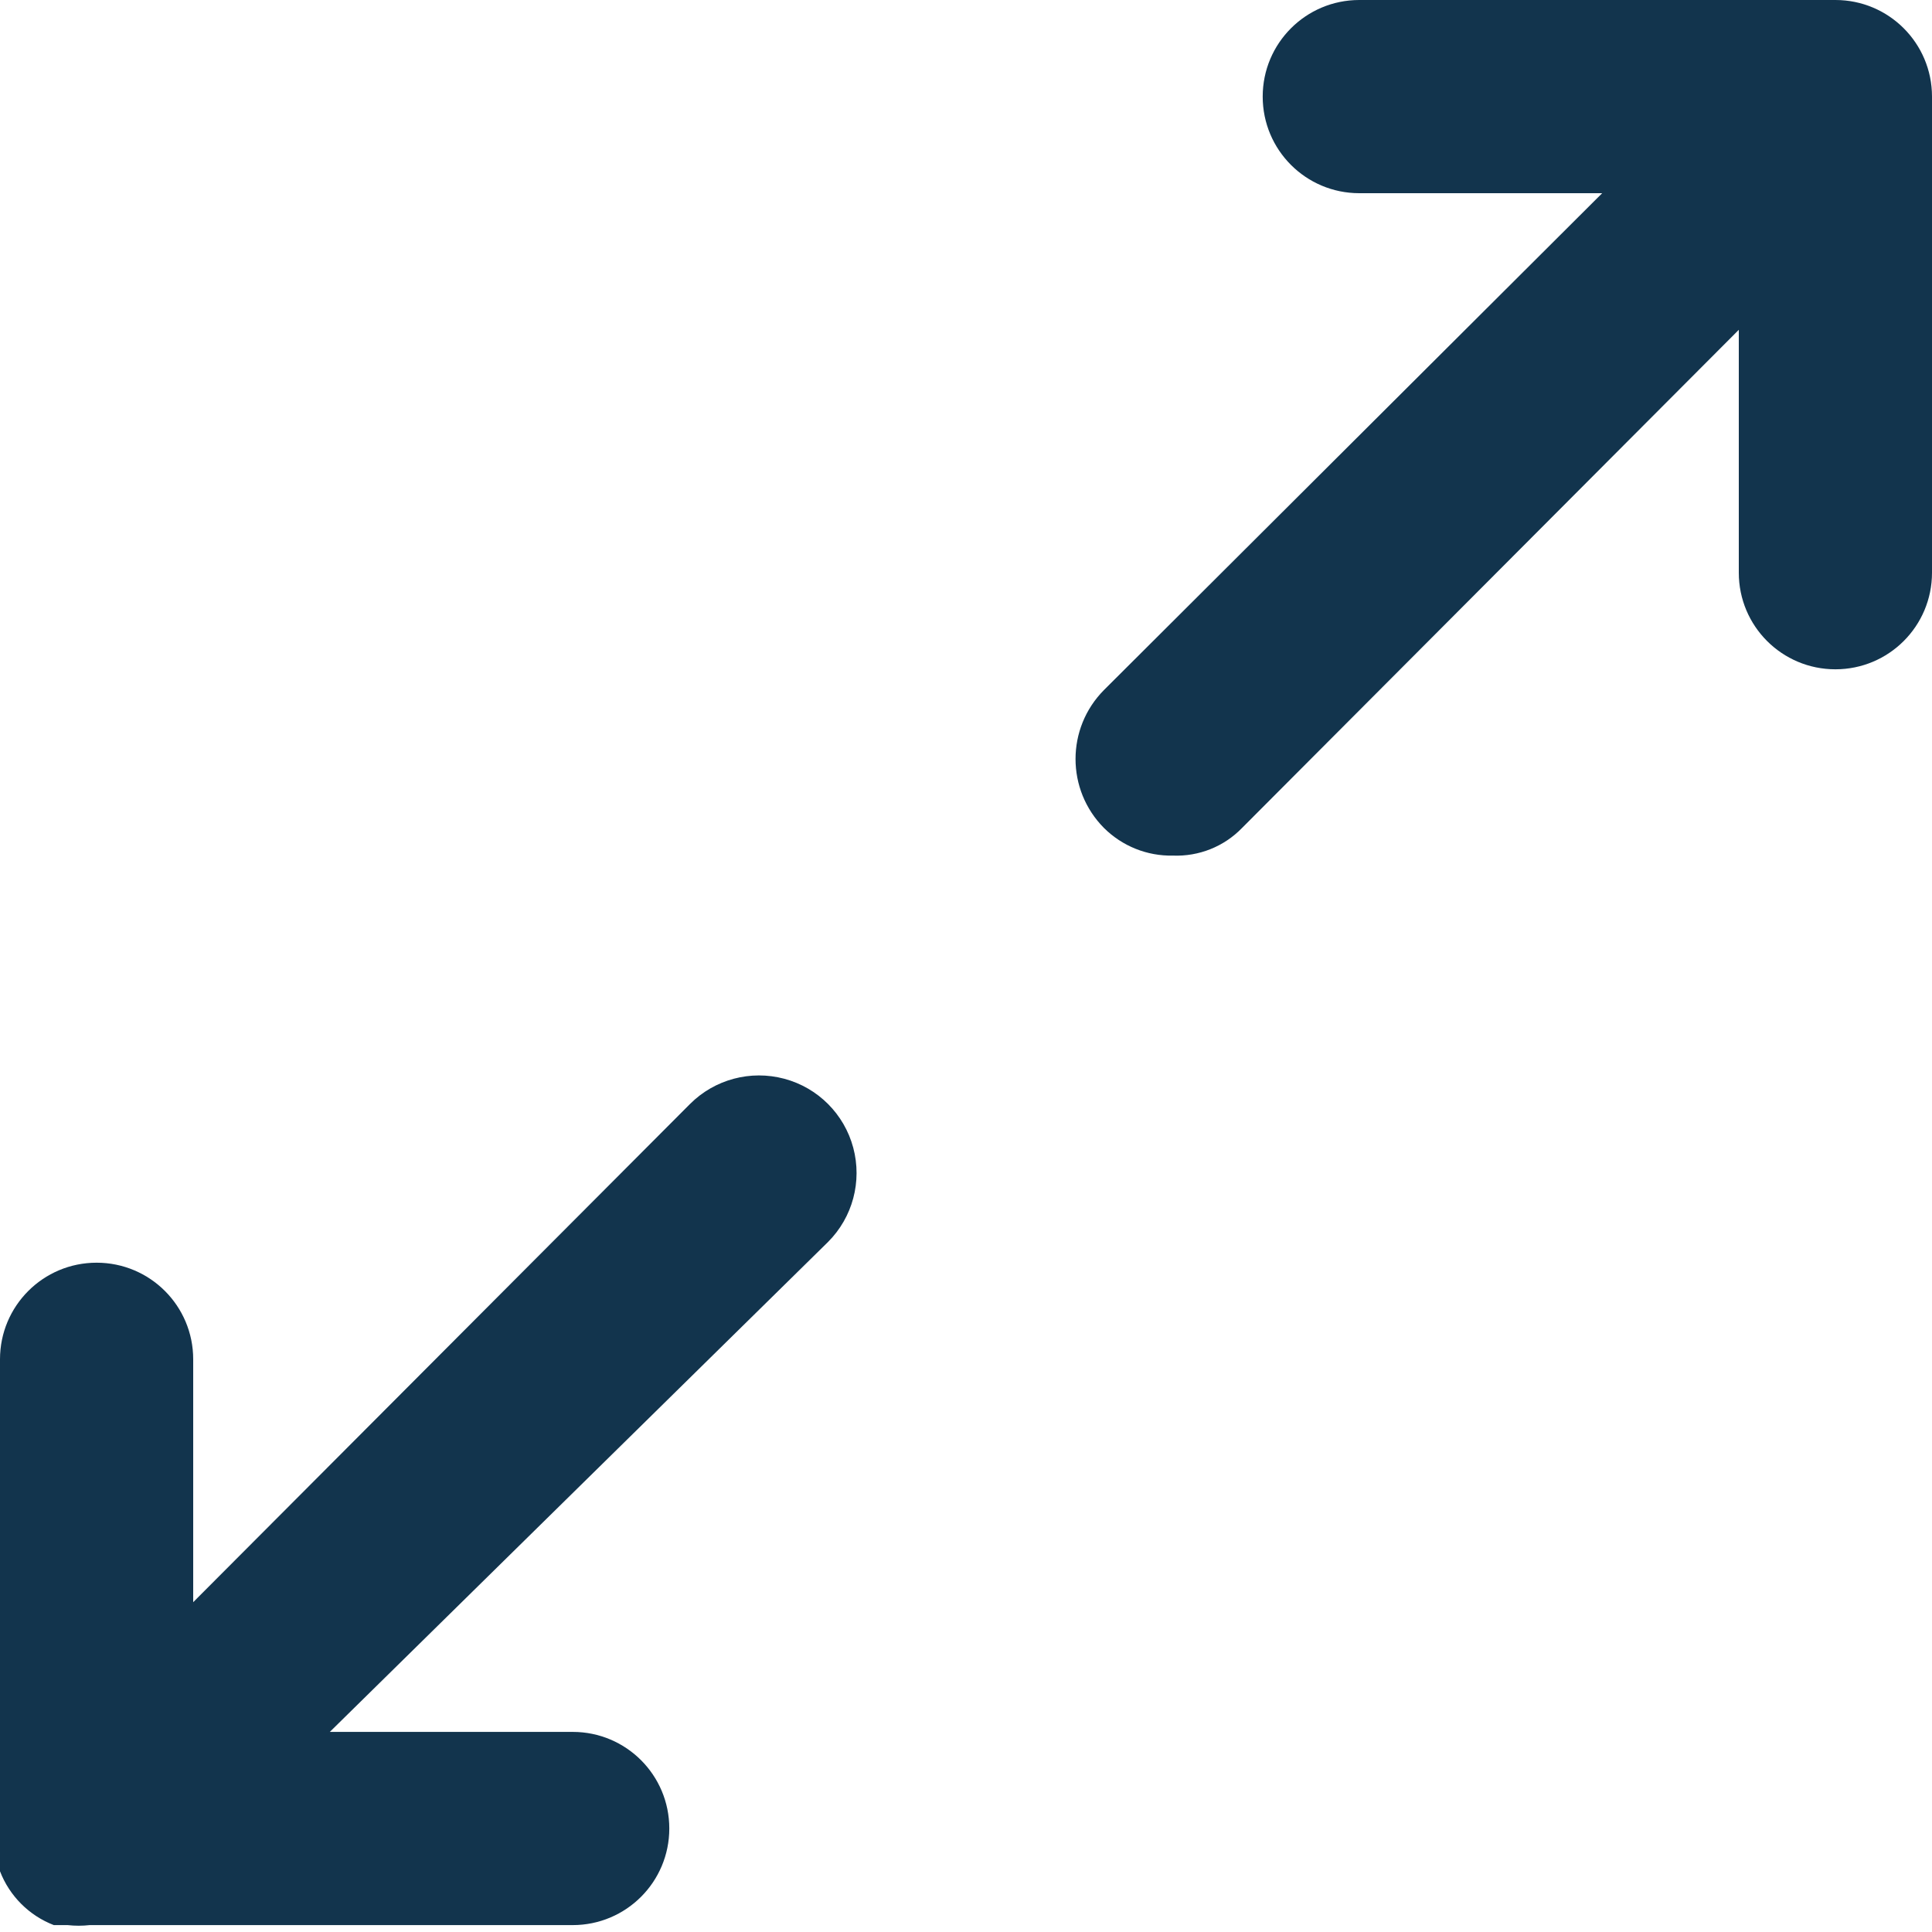 <?xml version="1.0" encoding="UTF-8"?>
<svg width="14px" height="14px" viewBox="0 0 14 14" version="1.1" xmlns="http://www.w3.org/2000/svg" xmlns:xlink="http://www.w3.org/1999/xlink">
    <!-- Generator: Sketch 52.6 (67491) - http://www.bohemiancoding.com/sketch -->
    <title>icon/enlarge</title>
    <desc>Created with Sketch.</desc>
    <g id="Icons-✅" stroke="none" stroke-width="1" fill="none" fill-rule="evenodd">
        <g id="Icons" transform="translate(-328, -2125)" fill="#12344D">
            <g id="icon/enlarge" transform="translate(328, 2125)">
                <g id="enlarge" transform="translate(-1, 0)">
                    <path d="M14.3,-1.55431223e-15 C14.687,-1.77635684e-15 15,0.313 15,0.7 L15,4.15 C15,4.537 14.687,4.85 14.3,4.85 C13.913,4.85 13.6,4.537 13.6,4.15 L13.6,2.39 L10,6 C9.869,6.135 9.688,6.207 9.5,6.2 C9.313,6.204 9.133,6.132 9,6 C8.725,5.723 8.725,5.277 9,5 L12.61,1.4 L10.85,1.4 C10.463,1.4 10.15,1.087 10.15,0.7 C10.15,0.313 10.463,5.76077719e-09 10.85,-1.55431223e-15 L14.3,-1.55431223e-15 Z M6,8 C6.179,7.821 6.439,7.752 6.683,7.817 C6.927,7.882 7.118,8.073 7.183,8.317 C7.248,8.561 7.179,8.821 7,9 L3.39,12.55 L5.15,12.55 C5.537,12.55 5.85,12.863 5.85,13.25 C5.85,13.637 5.537,13.95 5.15,13.95 L1.65,13.95 C1.597,13.956 1.543,13.956 1.49,13.95 L1.39,13.95 C1.211,13.881 1.069,13.739 1,13.56 C1,13.53 1,13.46 1,13.46 C0.995,13.407 0.995,13.353 1,13.3 L1,9.85 C1,9.463 1.313,9.15 1.7,9.15 C2.087,9.15 2.4,9.463 2.4,9.85 L2.4,11.61 L6,8 Z" id="Combined-Shape"></path>
                </g>
            </g>
        </g>
    </g>
</svg>